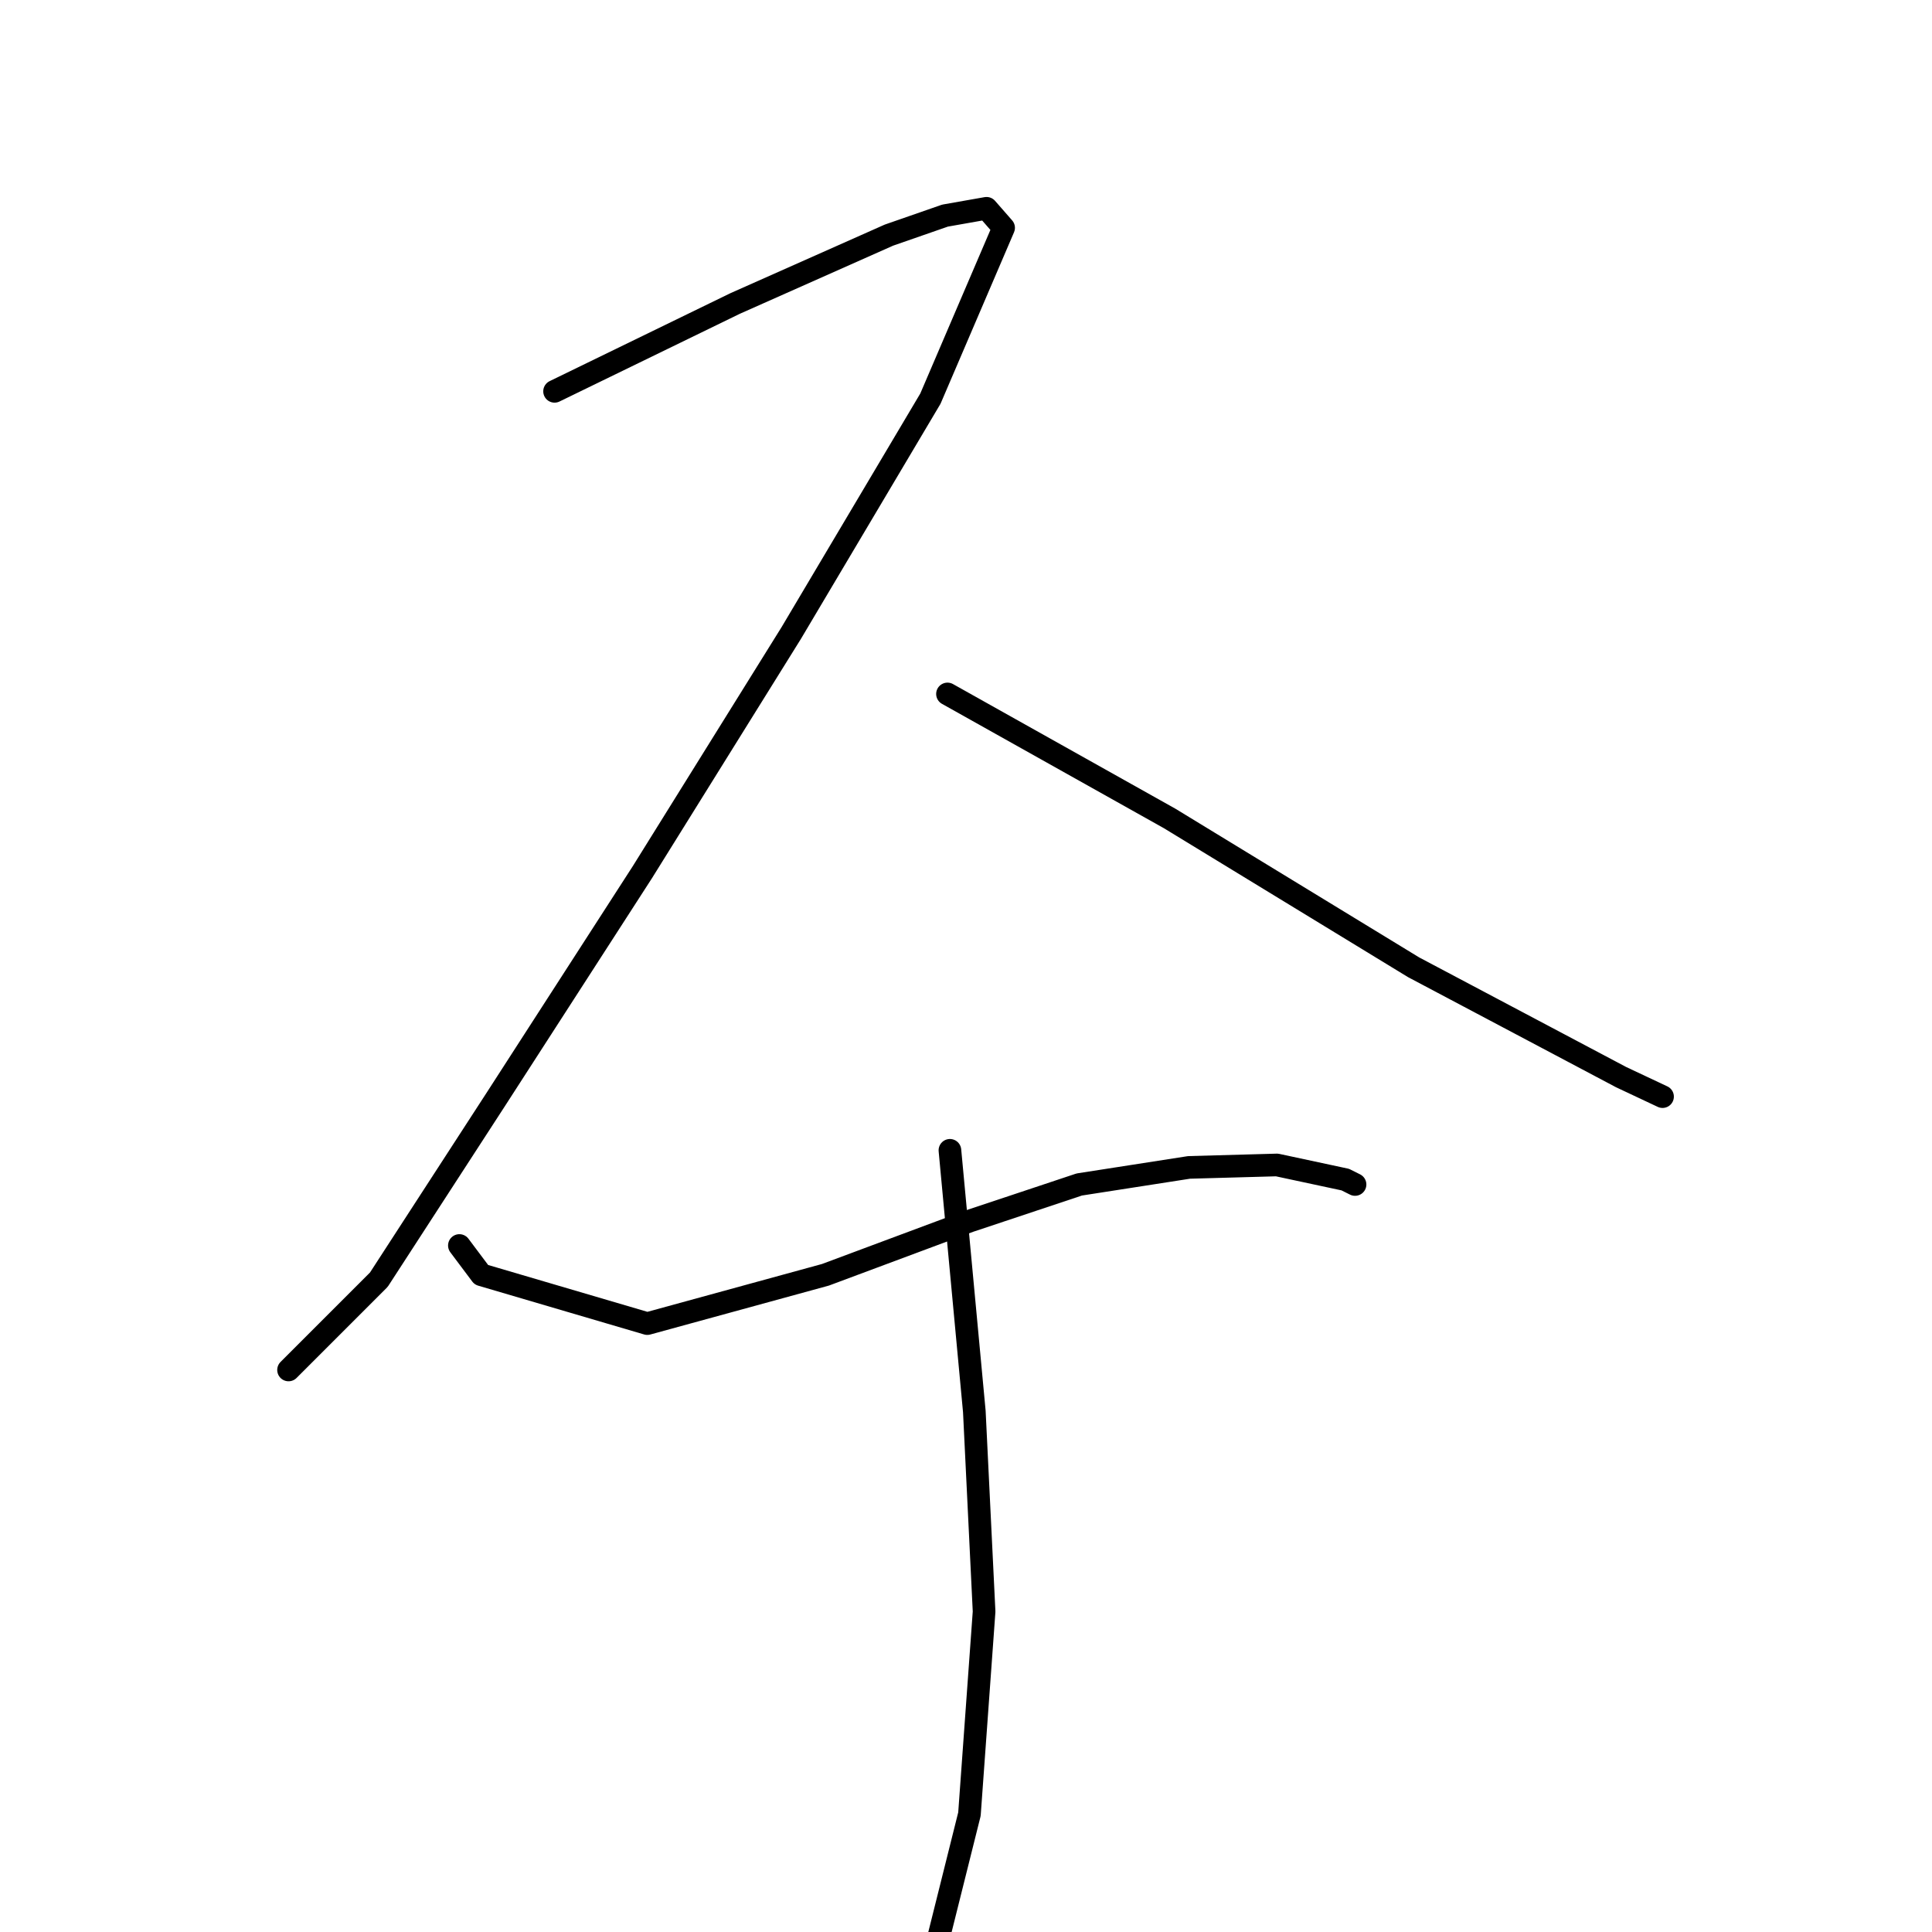 <?xml version="1.0" standalone="no"?>
    <svg width="256" height="256" xmlns="http://www.w3.org/2000/svg" version="1.1">
    <polyline stroke="black" stroke-width="3" stroke-linecap="round" fill="transparent" stroke-linejoin="round" points="73.483 51.853 97.412 40.212 117.785 31.157 125.223 28.57 130.72 27.6 132.984 30.187 123.283 52.823 104.85 83.868 85.124 115.559 65.722 145.633 50.199 169.562 38.234 181.527 38.234 181.527 " />
        <polyline stroke="black" stroke-width="3" stroke-linecap="round" fill="transparent" stroke-linejoin="round" points="125.546 91.952 154.974 108.444 187.311 128.17 214.798 142.722 220.296 145.309 220.296 145.309 " />
        <polyline stroke="black" stroke-width="3" stroke-linecap="round" fill="transparent" stroke-linejoin="round" points="60.871 165.035 63.781 168.916 85.771 175.383 109.377 168.916 128.457 161.801 143.009 156.951 157.561 154.687 169.202 154.364 178.257 156.304 179.55 156.951 179.55 156.951 " />
        <polyline stroke="black" stroke-width="3" stroke-linecap="round" fill="transparent" stroke-linejoin="round" points="125.87 152.423 129.103 187.025 130.397 213.542 128.457 240.382 122.636 263.665 122.636 263.665 " />
        </svg>